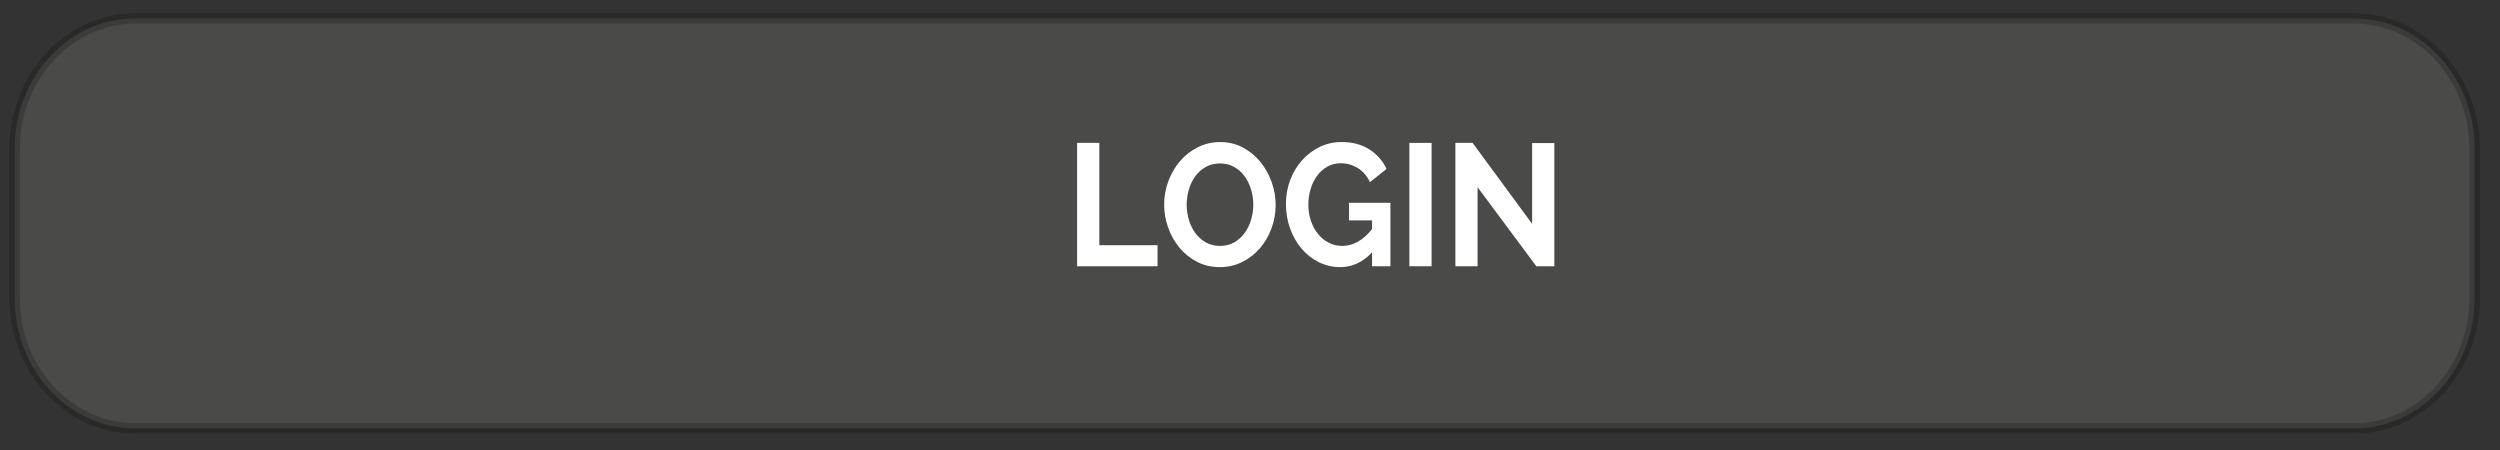 <?xml version="1.0" encoding="utf-8"?><!-- Generator: Adobe Illustrator 16.0.0, SVG Export Plug-In . SVG Version: 6.00 Build 0)  --><!DOCTYPE svg PUBLIC "-//W3C//DTD SVG 1.1//EN" "http://www.w3.org/Graphics/SVG/1.1/DTD/svg11.dtd">
<svg enable-background="new 0 0 250 45" height="45px" id="Layer_1"  version="1.1" viewBox="0 0 250 45"
	 width="250px" x="0px" xmlns="http://www.w3.org/2000/svg" y="0px" xml:space="preserve">
<rect x="0" y="0" width="250" height="45" fill="#333333" stroke="none"/>
<path d="
	M247.465,29.811c0,7.196-5.402,13.03-12.068,13.03H13.533c-6.665,0-12.068-5.834-12.068-13.03V14.872
	c0-7.197,5.403-13.031,12.068-13.031h221.863c6.666,0,12.067,5.834,12.067,13.031L247.465,29.811L247.465,29.811z" enable-background="new    " fill="#A8A6A3" opacity="0.2" stroke="#000000" stroke-miterlimit="10" stroke-width="1.045"/>
<g>
	<g>
		<path d="M107.71,26.625V14.29h2.221v10.233h5.825v2.103L107.71,26.625L107.71,26.625z" fill="#FFFFFF"/>
		<path d="M121.982,26.712c-0.836,0-1.596-0.177-2.277-0.53c-0.681-0.353-1.266-0.822-1.754-1.406
			c-0.488-0.586-0.866-1.254-1.134-2.005c-0.268-0.753-0.402-1.523-0.402-2.311c0-0.822,0.142-1.61,0.426-2.363
			c0.284-0.753,0.676-1.418,1.174-1.998c0.499-0.579,1.091-1.04,1.778-1.381c0.686-0.341,1.432-0.512,2.236-0.512
			c0.826,0,1.579,0.182,2.261,0.547c0.681,0.365,1.263,0.842,1.746,1.433c0.483,0.591,0.856,1.263,1.127,2.016
			c0.269,0.753,0.401,1.518,0.401,2.293c0,0.823-0.142,1.607-0.42,2.354c-0.277,0.75-0.664,1.408-1.158,1.981
			c-0.492,0.571-1.083,1.028-1.771,1.372C123.53,26.542,122.787,26.712,121.982,26.712z M118.668,20.457
			c0,0.533,0.075,1.048,0.225,1.546s0.367,0.938,0.652,1.321c0.284,0.382,0.633,0.688,1.046,0.921
			c0.413,0.231,0.882,0.347,1.408,0.347c0.536,0,1.011-0.117,1.424-0.355c0.413-0.235,0.762-0.553,1.046-0.945
			c0.284-0.393,0.499-0.836,0.644-1.329c0.145-0.492,0.217-0.993,0.217-1.503c0-0.532-0.078-1.048-0.233-1.546
			c-0.155-0.498-0.375-0.938-0.66-1.321c-0.285-0.383-0.633-0.686-1.046-0.912s-0.876-0.339-1.392-0.339
			c-0.537,0-1.014,0.119-1.432,0.356c-0.418,0.237-0.767,0.55-1.046,0.938c-0.279,0.388-0.491,0.828-0.635,1.32
			C118.74,19.447,118.668,19.948,118.668,20.457z" fill="#FFFFFF"/>
		<path d="M137.204,25.234c-0.912,0.983-1.974,1.478-3.187,1.478c-0.75,0-1.455-0.162-2.115-0.485
			c-0.659-0.324-1.233-0.771-1.723-1.338c-0.488-0.568-0.873-1.236-1.158-2.008c-0.283-0.77-0.426-1.601-0.426-2.493
			c0-0.845,0.143-1.642,0.426-2.389c0.285-0.747,0.676-1.401,1.176-1.963c0.498-0.562,1.086-1.008,1.762-1.338
			c0.676-0.33,1.41-0.495,2.204-0.495c1.071,0,1.991,0.243,2.76,0.729c0.767,0.486,1.343,1.141,1.729,1.963l-1.657,1.32
			c-0.29-0.614-0.694-1.083-1.216-1.407c-0.521-0.324-1.086-0.486-1.696-0.486c-0.483,0-0.927,0.11-1.328,0.33
			c-0.401,0.22-0.745,0.521-1.028,0.903c-0.285,0.382-0.506,0.823-0.66,1.32c-0.154,0.499-0.232,1.025-0.232,1.581
			c0,0.58,0.086,1.121,0.258,1.625c0.174,0.504,0.407,0.942,0.708,1.312c0.302,0.371,0.657,0.664,1.07,0.877
			c0.411,0.215,0.858,0.321,1.343,0.321c1.104,0,2.104-0.562,2.993-1.685v-0.869h-2.302v-1.754h4.136v6.341h-1.834L137.204,25.234
			L137.204,25.234z" fill="#FFFFFF"/>
		<path d="M140.938,26.625V14.29h2.222v12.335H140.938z" fill="#FFFFFF"/>
		<path d="M147.759,18.72v7.905h-2.221V14.29h1.722l5.953,8.096v-8.079h2.221v12.318h-1.802L147.759,18.72z" fill="#FFFFFF"/>
	</g>
</g>
</svg>
